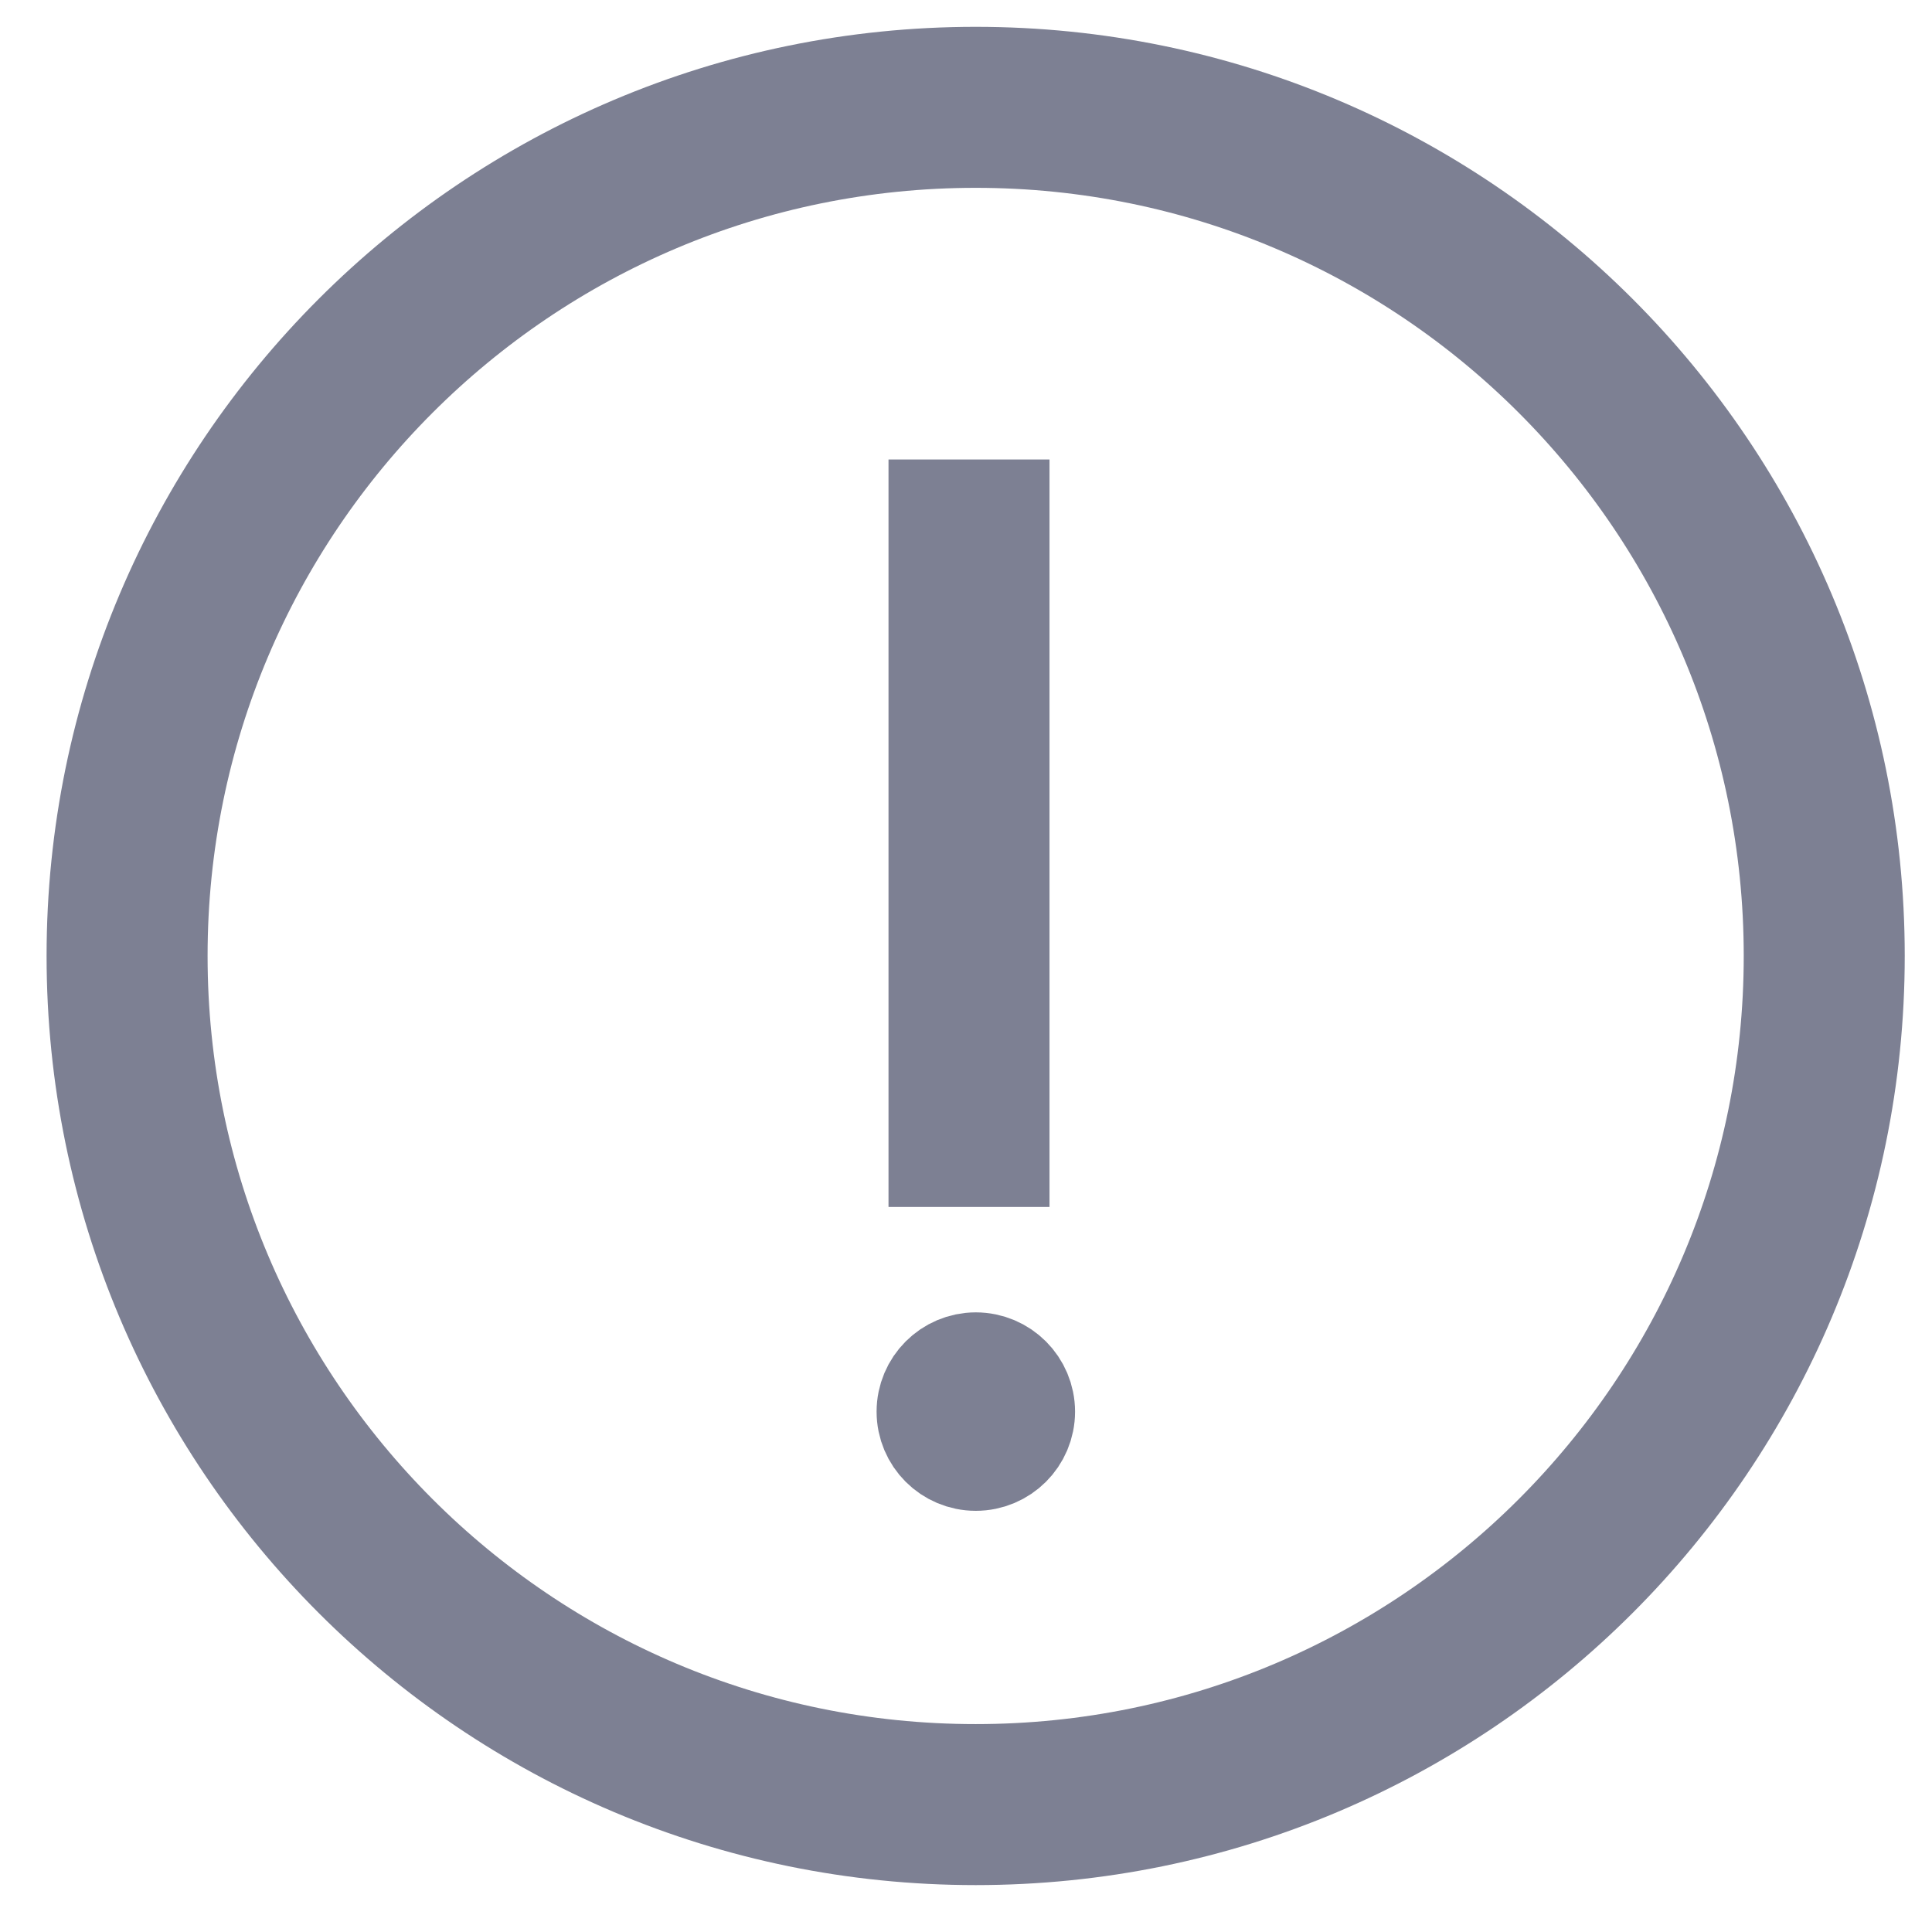 <svg width="18" height="18" viewBox="0 0 18 18" fill="none" xmlns="http://www.w3.org/2000/svg">
<path d="M9.09 16.813C13.457 16.813 16.996 13.273 16.996 8.906C16.996 4.54 13.457 1 9.09 1C4.723 1 1.184 4.54 1.184 8.906C1.184 13.273 4.723 16.813 9.09 16.813Z" stroke="#7D8093" stroke-width="1.5" stroke-miterlimit="10"/>
<path d="M9.028 4.281V11.245" stroke="#7D8093" stroke-width="1.5" stroke-miterlimit="10"/>
<path d="M9.091 13.576C9.326 13.576 9.516 13.386 9.516 13.152C9.516 12.918 9.326 12.727 9.091 12.727C8.857 12.727 8.667 12.918 8.667 13.152C8.667 13.386 8.857 13.576 9.091 13.576Z" fill="#7D8093" stroke="#7D8093" stroke-miterlimit="10"/>
</svg>
